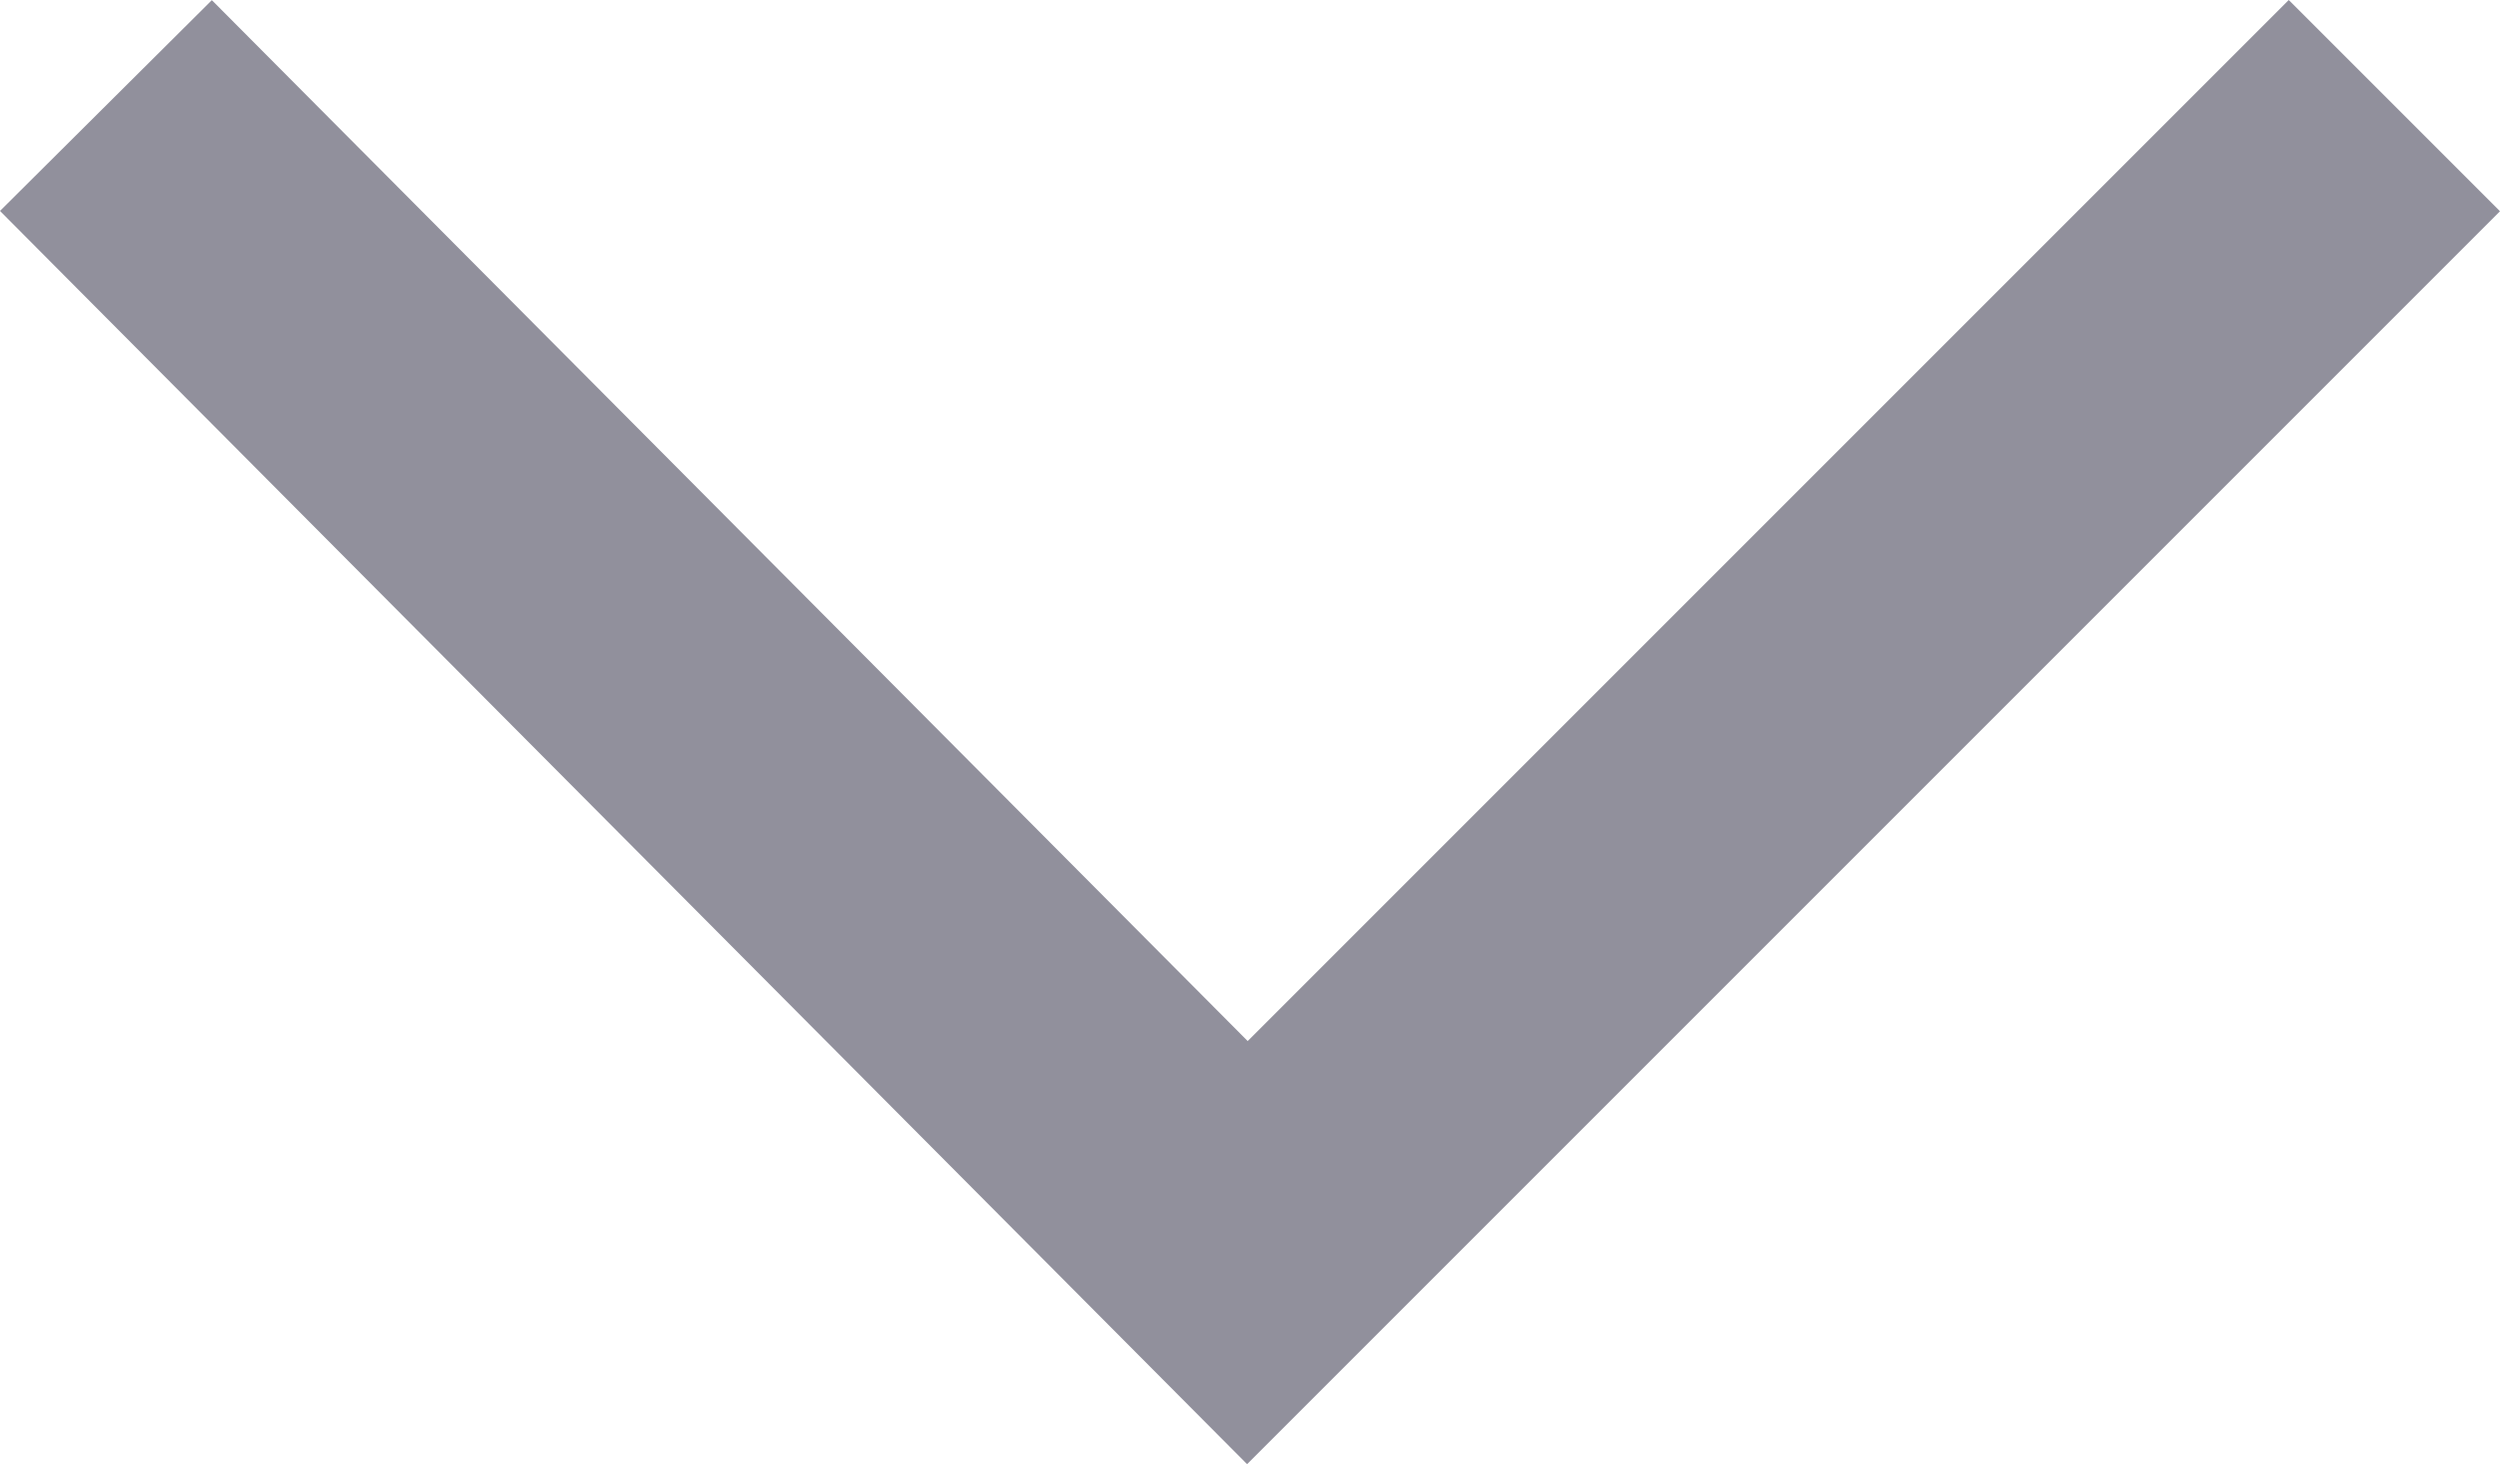 <svg xmlns="http://www.w3.org/2000/svg" width="16.733" height="9.8" viewBox="0 0 16.733 9.8">
  <path id="Path_11384" data-name="Path 11384" d="M6.97,16.024-1.416,7.638,6.972-.709,8.383.709,1.416,7.642,8.384,14.61Z" transform="translate(0.709 8.384) rotate(-90)" fill="#91909c"/>
</svg>
